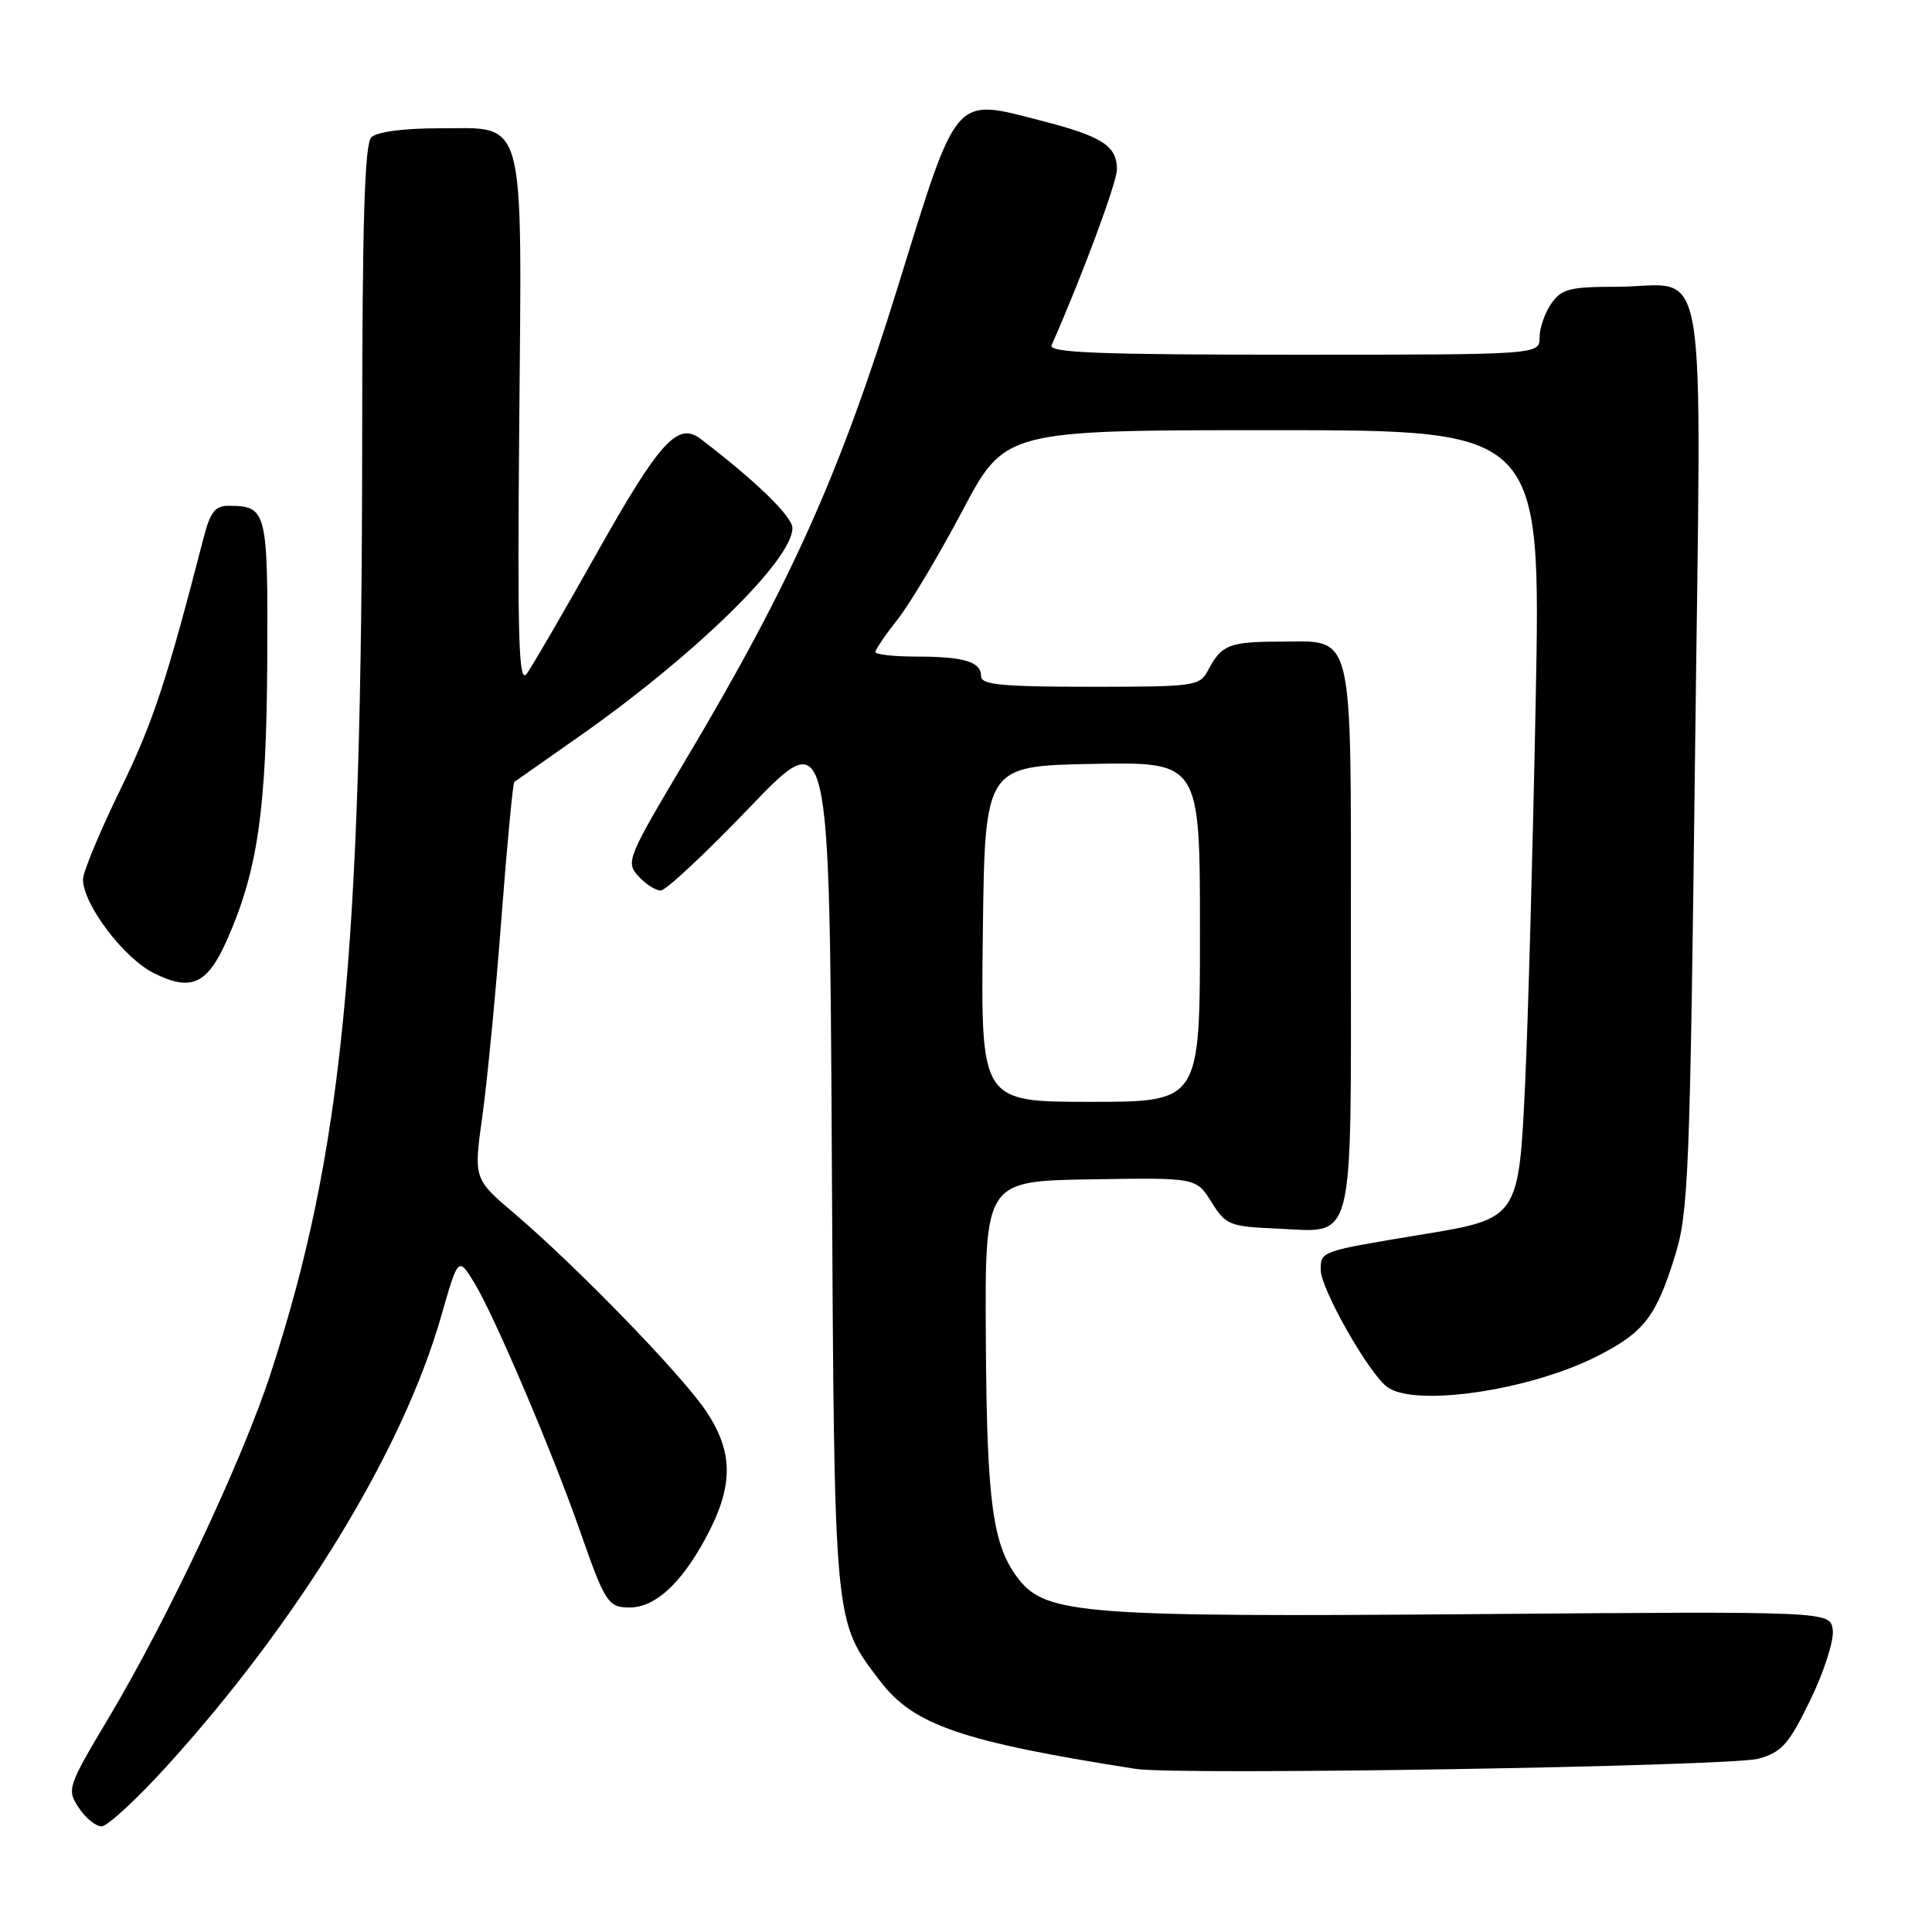 <?xml version="1.0" encoding="UTF-8" standalone="no"?>
<!DOCTYPE svg PUBLIC "-//W3C//DTD SVG 1.1//EN" "http://www.w3.org/Graphics/SVG/1.1/DTD/svg11.dtd" >
<svg xmlns="http://www.w3.org/2000/svg" xmlns:xlink="http://www.w3.org/1999/xlink" version="1.1" viewBox="0 0 256 256">
 <g >
 <path fill="currentColor"
d=" M 22.18 233.94 C 39.61 214.73 53.36 192.19 58.43 174.50 C 60.72 166.50 60.72 166.50 62.86 170.00 C 65.49 174.29 73.21 192.43 76.84 202.83 C 80.18 212.38 80.58 213.00 83.42 213.00 C 86.77 213.00 90.18 209.91 93.42 203.96 C 97.24 196.96 97.25 192.44 93.49 186.88 C 90.18 182.01 76.40 167.81 68.13 160.77 C 62.76 156.20 62.76 156.20 63.92 147.85 C 64.56 143.26 65.70 131.48 66.44 121.68 C 67.19 111.89 67.96 103.75 68.15 103.61 C 68.34 103.47 72.10 100.83 76.50 97.75 C 91.94 86.95 105.00 74.21 105.00 69.97 C 105.00 68.44 100.07 63.66 92.81 58.14 C 89.80 55.86 87.39 58.52 79.10 73.26 C 74.70 81.09 70.51 88.30 69.80 89.27 C 68.73 90.73 68.55 84.96 68.80 56.42 C 69.16 14.65 69.79 17.00 58.18 17.00 C 53.46 17.00 49.93 17.47 49.20 18.20 C 48.31 19.09 48.00 29.43 47.99 58.45 C 47.96 126.60 45.40 152.74 35.86 182.00 C 32.15 193.41 22.22 214.52 14.44 227.55 C 8.95 236.76 8.83 237.10 10.42 239.51 C 11.31 240.88 12.68 242.00 13.46 242.00 C 14.23 242.00 18.16 238.37 22.18 233.94 Z  M 233.05 233.03 C 236.12 232.15 237.05 231.09 239.90 225.21 C 241.72 221.45 243.04 217.31 242.85 215.95 C 242.50 213.50 242.50 213.50 195.50 213.88 C 143.92 214.29 138.64 213.89 135.02 209.30 C 131.53 204.86 130.76 199.30 130.63 177.50 C 130.50 156.50 130.50 156.50 144.50 156.27 C 158.50 156.04 158.50 156.04 160.52 159.27 C 162.42 162.32 162.91 162.52 169.15 162.79 C 179.64 163.26 179.00 165.78 179.00 124.26 C 179.00 82.81 179.52 84.99 169.60 85.02 C 162.89 85.03 161.86 85.44 160.11 88.75 C 158.97 90.93 158.45 91.00 144.46 91.00 C 132.77 91.00 130.00 90.73 130.00 89.61 C 130.00 87.68 127.76 87.00 121.42 87.00 C 118.44 87.00 116.00 86.73 116.00 86.39 C 116.00 86.06 117.31 84.13 118.92 82.10 C 120.52 80.08 124.39 73.60 127.51 67.71 C 133.17 57.00 133.17 57.00 168.68 57.00 C 204.18 57.00 204.18 57.00 203.49 92.75 C 203.11 112.41 202.48 135.14 202.10 143.27 C 201.25 161.48 201.26 161.47 188.41 163.58 C 174.93 165.81 175.00 165.78 175.00 168.27 C 175.01 170.76 181.26 181.81 183.77 183.75 C 187.33 186.51 202.68 184.27 211.68 179.68 C 217.86 176.53 219.45 174.47 221.97 166.33 C 223.73 160.68 223.94 155.23 224.60 100.20 C 225.42 31.01 226.60 38.00 214.12 38.00 C 208.01 38.00 206.91 38.29 205.56 40.22 C 204.70 41.44 204.00 43.47 204.00 44.72 C 204.00 47.00 204.00 47.00 171.39 47.00 C 145.68 47.00 138.90 46.74 139.34 45.75 C 143.34 36.71 148.00 24.17 148.00 22.45 C 148.00 19.32 146.06 18.07 137.92 15.98 C 126.29 12.99 126.95 12.22 118.97 38.00 C 111.25 62.89 104.83 77.21 90.84 100.71 C 83.14 113.64 82.90 114.23 84.57 116.08 C 85.53 117.14 86.87 118.00 87.55 118.00 C 88.23 118.00 93.53 113.04 99.34 106.98 C 109.91 95.95 109.91 95.95 110.22 153.23 C 110.56 215.96 110.44 214.64 116.66 222.80 C 121.08 228.59 127.52 230.79 150.50 234.39 C 156.11 235.26 229.46 234.06 233.05 233.03 Z  M 30.07 124.57 C 34.15 115.36 35.31 107.31 35.41 87.71 C 35.51 67.56 35.38 67.05 30.29 67.02 C 28.52 67.00 27.86 67.85 26.98 71.25 C 22.03 90.43 20.27 95.75 15.94 104.63 C 13.22 110.20 11.00 115.55 11.00 116.52 C 11.00 119.83 16.40 126.97 20.41 128.96 C 25.33 131.41 27.48 130.43 30.07 124.57 Z  M 130.23 123.75 C 130.50 101.50 130.50 101.50 144.75 101.22 C 159.00 100.95 159.00 100.95 159.00 123.47 C 159.00 146.00 159.00 146.00 144.48 146.00 C 129.96 146.00 129.96 146.00 130.23 123.75 Z "/>
</g>
</svg>